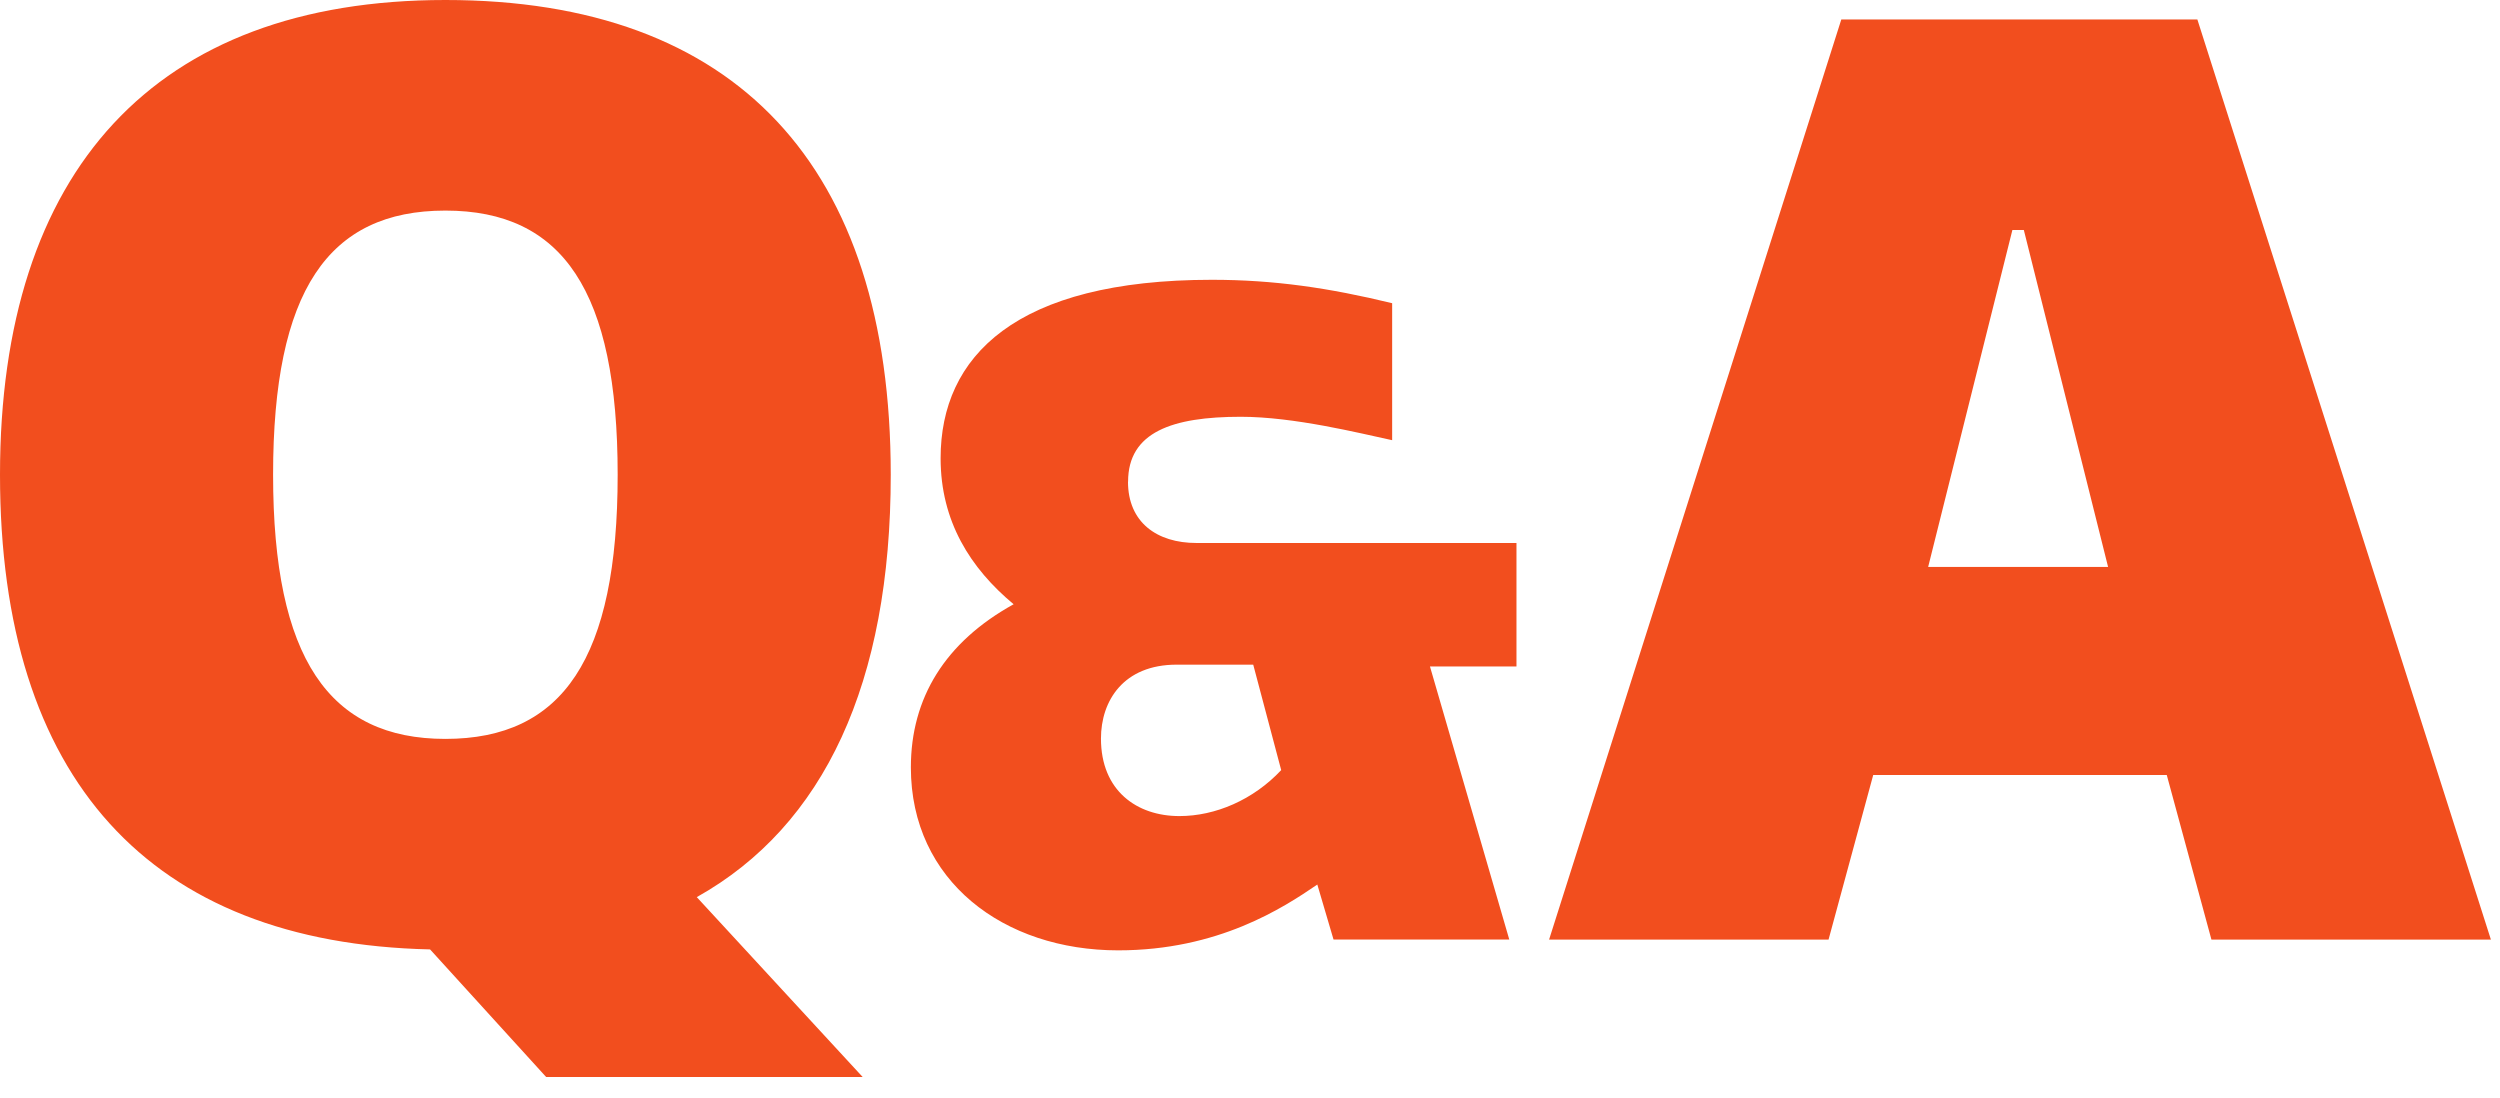 <svg width="107" height="47" fill="none" xmlns="http://www.w3.org/2000/svg"><g clip-path="url(#clip0_1007500_25360)" fill="#F24E1E"><path d="M19.062 0c12.454 0 19.062 7.1 19.062 20.319 0 8.904-2.84 15.02-8.302 18.078l7.101 7.7H23.376l-4.969-5.462C6.39 40.365 0 33.32 0 20.32S6.61 0 19.062 0zm0 31.625c5.025 0 7.374-3.442 7.374-11.306 0-7.865-2.35-11.306-7.374-11.306-5.025 0-7.374 3.441-7.374 11.306 0 7.864 2.403 11.306 7.374 11.306zm29.216-11.008c0 1.736 1.233 2.623 2.932 2.623h13.695v5.284h-3.703l3.395 11.688h-7.522l-.694-2.354c-1.465 1.002-4.242 2.817-8.524 2.817-4.9 0-8.872-2.97-8.872-7.83 0-2.97 1.465-5.363 4.398-6.983-1.852-1.544-3.125-3.548-3.125-6.25 0-4.357 3.201-7.637 11.612-7.637 2.662 0 5.016.347 7.714 1.002v5.863c-1.428-.308-4.205-1.002-6.48-1.002-2.933 0-4.822.655-4.822 2.777l-.004.002zm2.083 7.83c-2.275 0-3.24 1.544-3.24 3.164 0 2.238 1.543 3.317 3.356 3.317 1.543 0 3.164-.694 4.358-1.967l-1.197-4.514h-3.28.003zM78.808.833h15.239l12.563 39.381H94.649l-1.912-7.045H80.174l-1.912 7.045H66.301L78.808.833zm3.715 23.432h7.703L86.62 9.845h-.49l-3.605 14.42h-.002z"/></g><defs><clipPath id="clip0_1007500_25360"><path fill="#fff" d="M0 0h106.61v46.1H0z"/></clipPath></defs></svg>